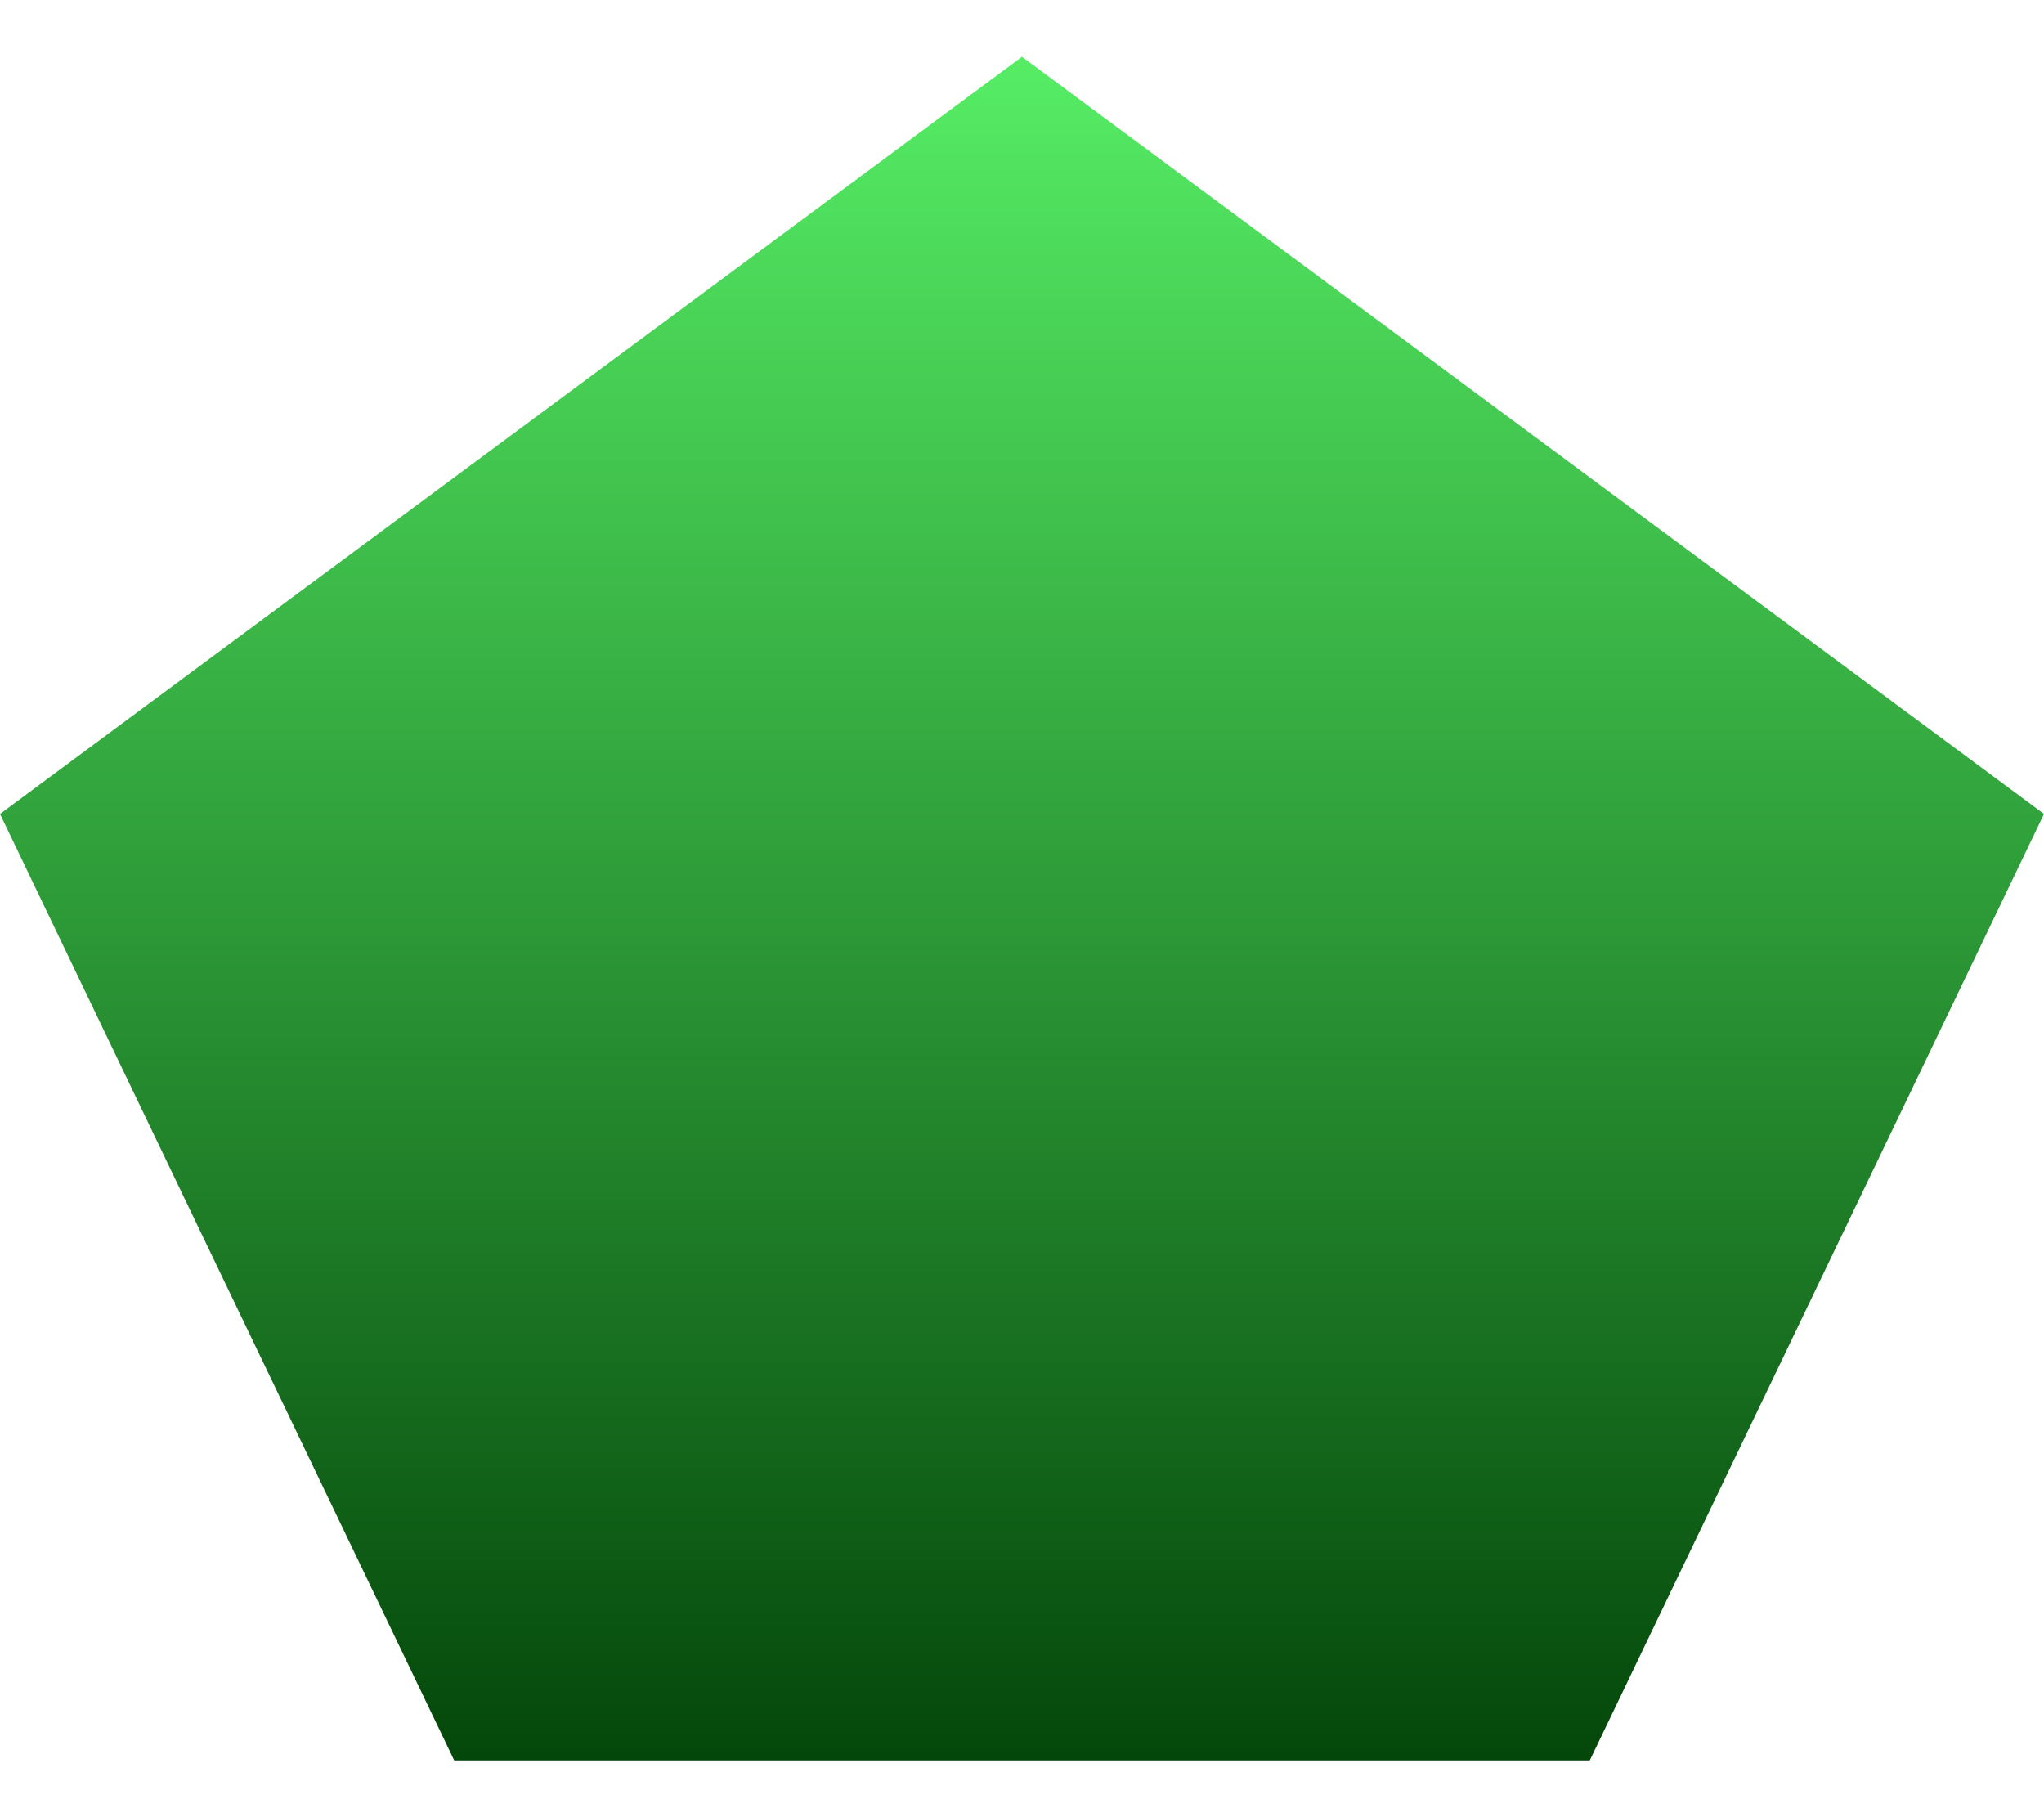 <svg width="27" height="24" viewBox="0 0 27 24" fill="none" xmlns="http://www.w3.org/2000/svg">
<path d="M0 10.75L13.5 0.75L27 10.75L21 23.25H6L0 10.75Z" fill="url(#paint0_linear_23_1622)"/>
<defs>
<linearGradient id="paint0_linear_23_1622" x1="13.5" y1="0.75" x2="13.5" y2="23.25" gradientUnits="userSpaceOnUse">
<stop stop-color="#56ED65"/>
<stop offset="1" stop-color="#04470A"/>
</linearGradient>
</defs>
</svg>
